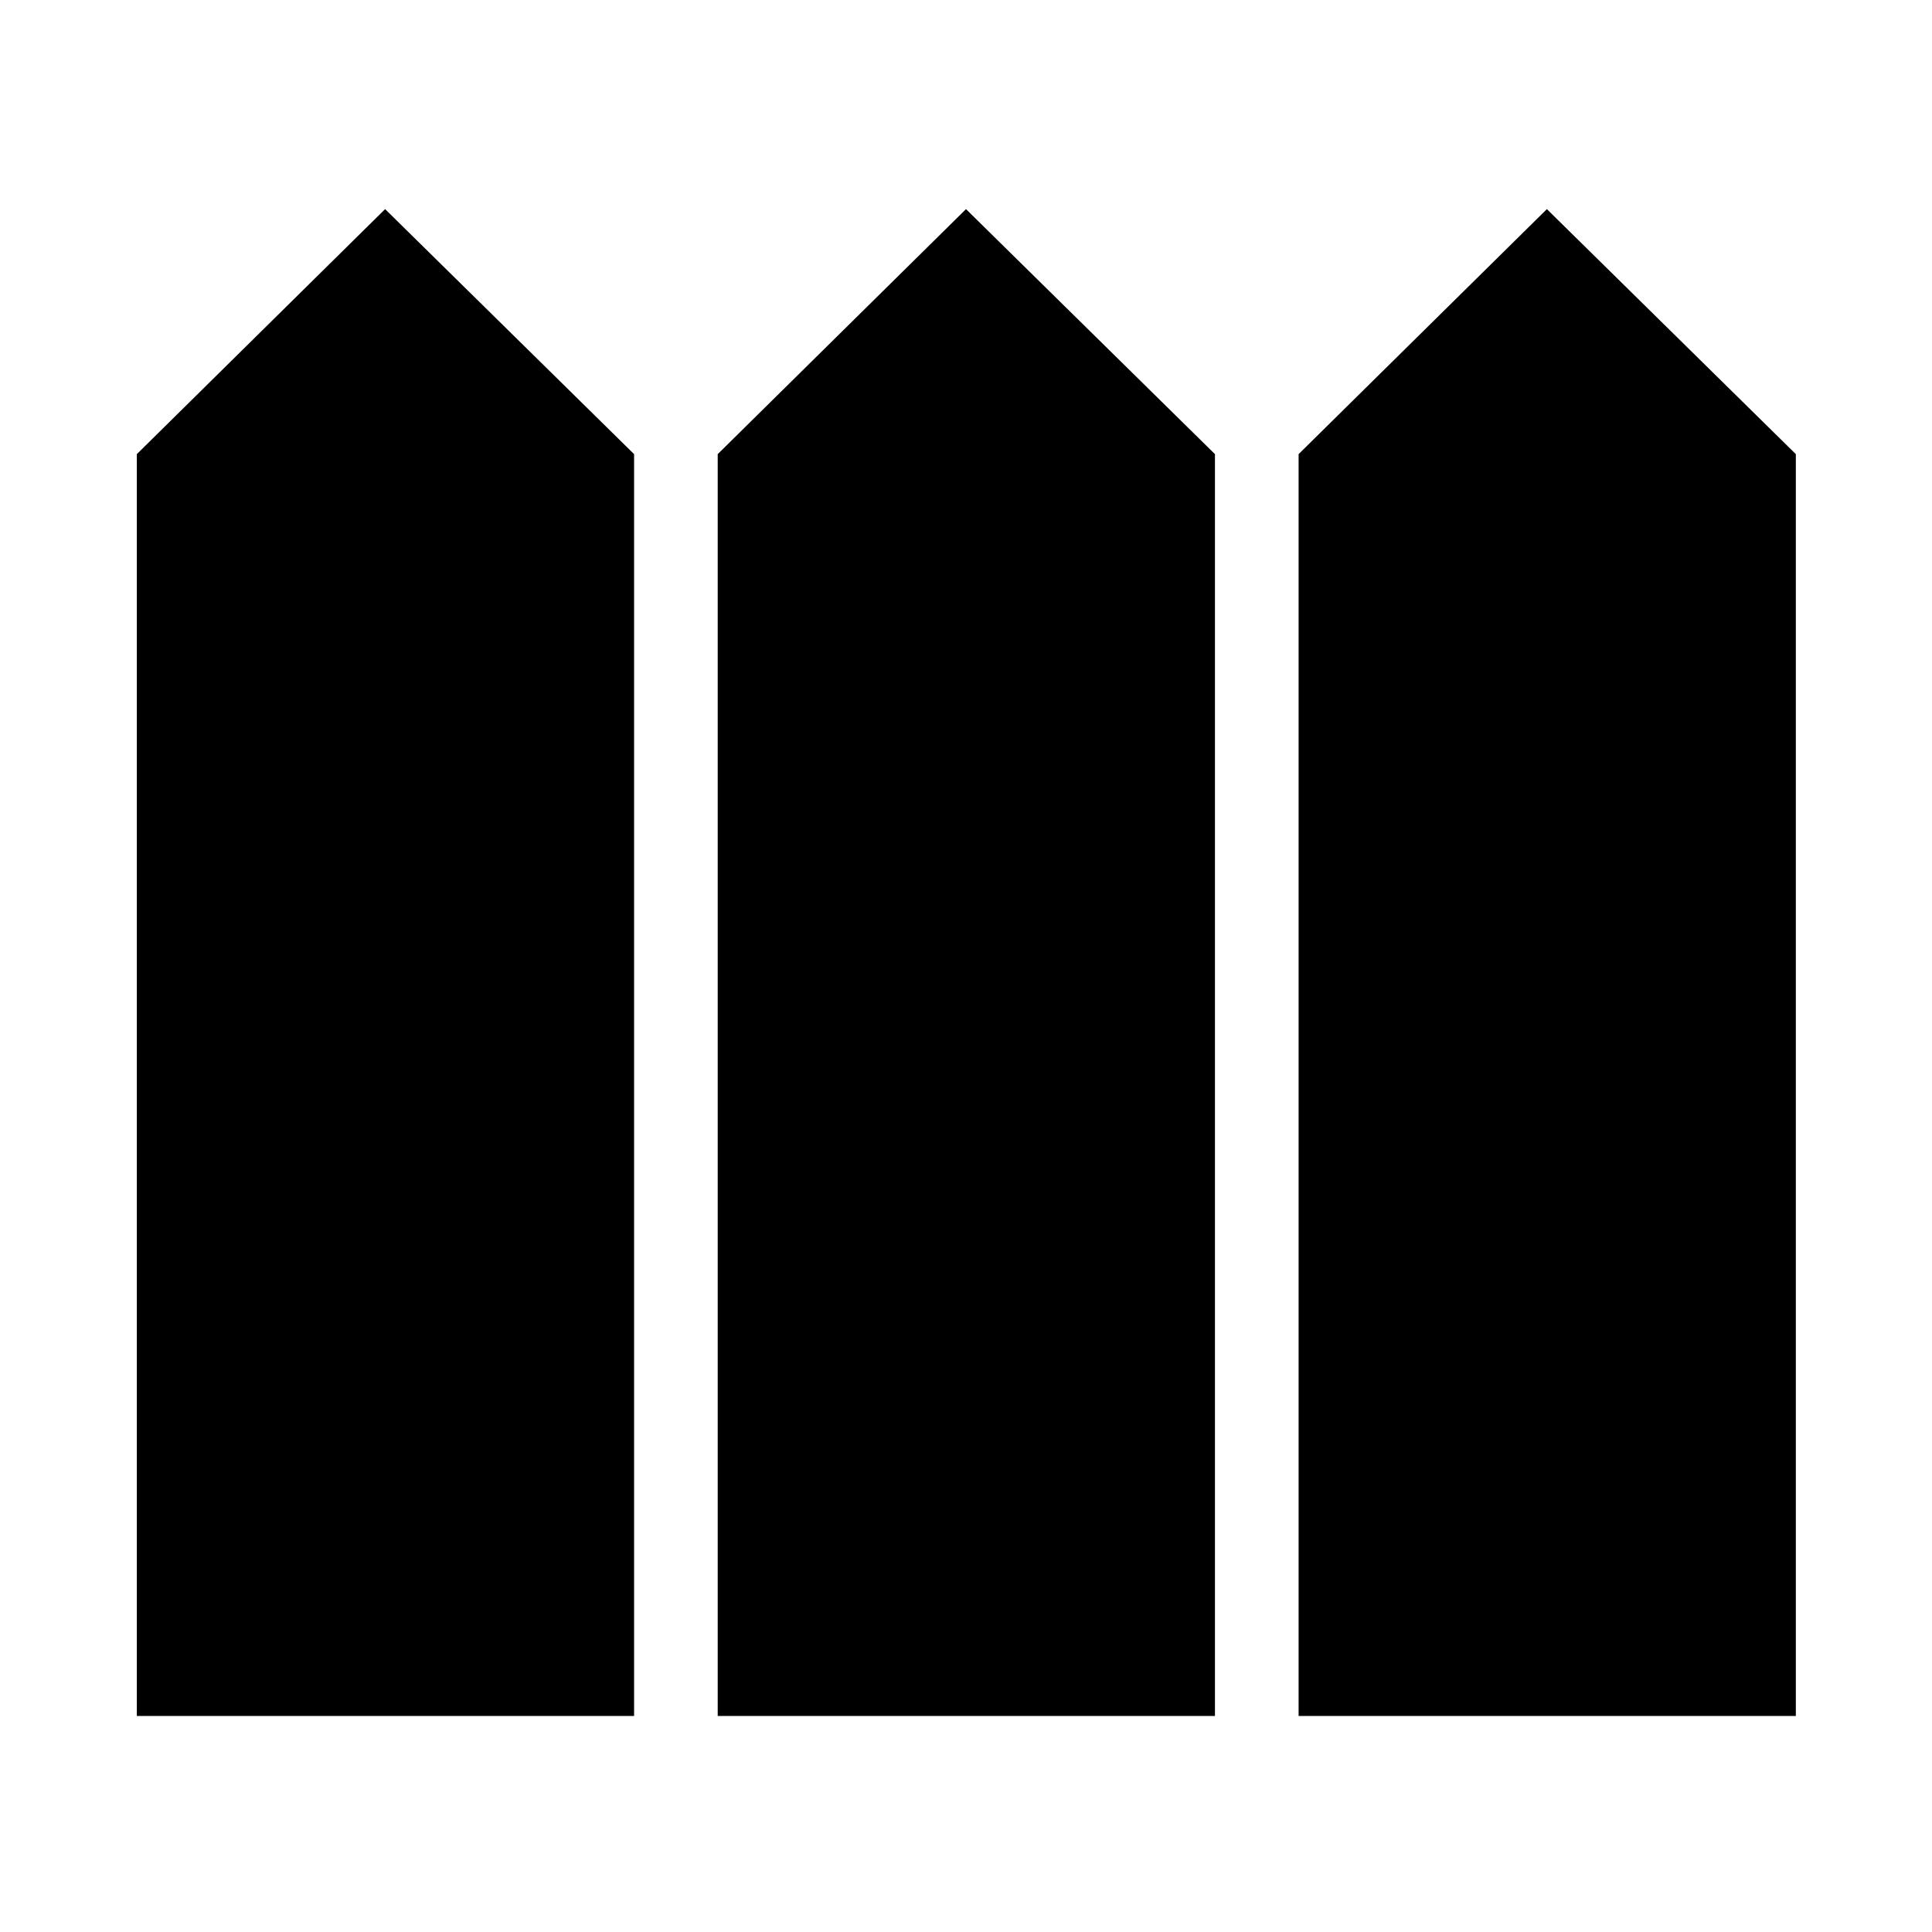 <svg xmlns="http://www.w3.org/2000/svg" height="40" viewBox="0 -960 960 960" width="40"><path d="M67.99-107.33h247.08v-627.01L191.36-856.09 67.99-734.34v627.01Zm288.64 0H603.7v-627.01L480-856.09 356.63-734.34v627.01Zm288.64 0h247.07v-627.01l-123.7-121.75-123.37 121.75v627.01Z"/></svg>
